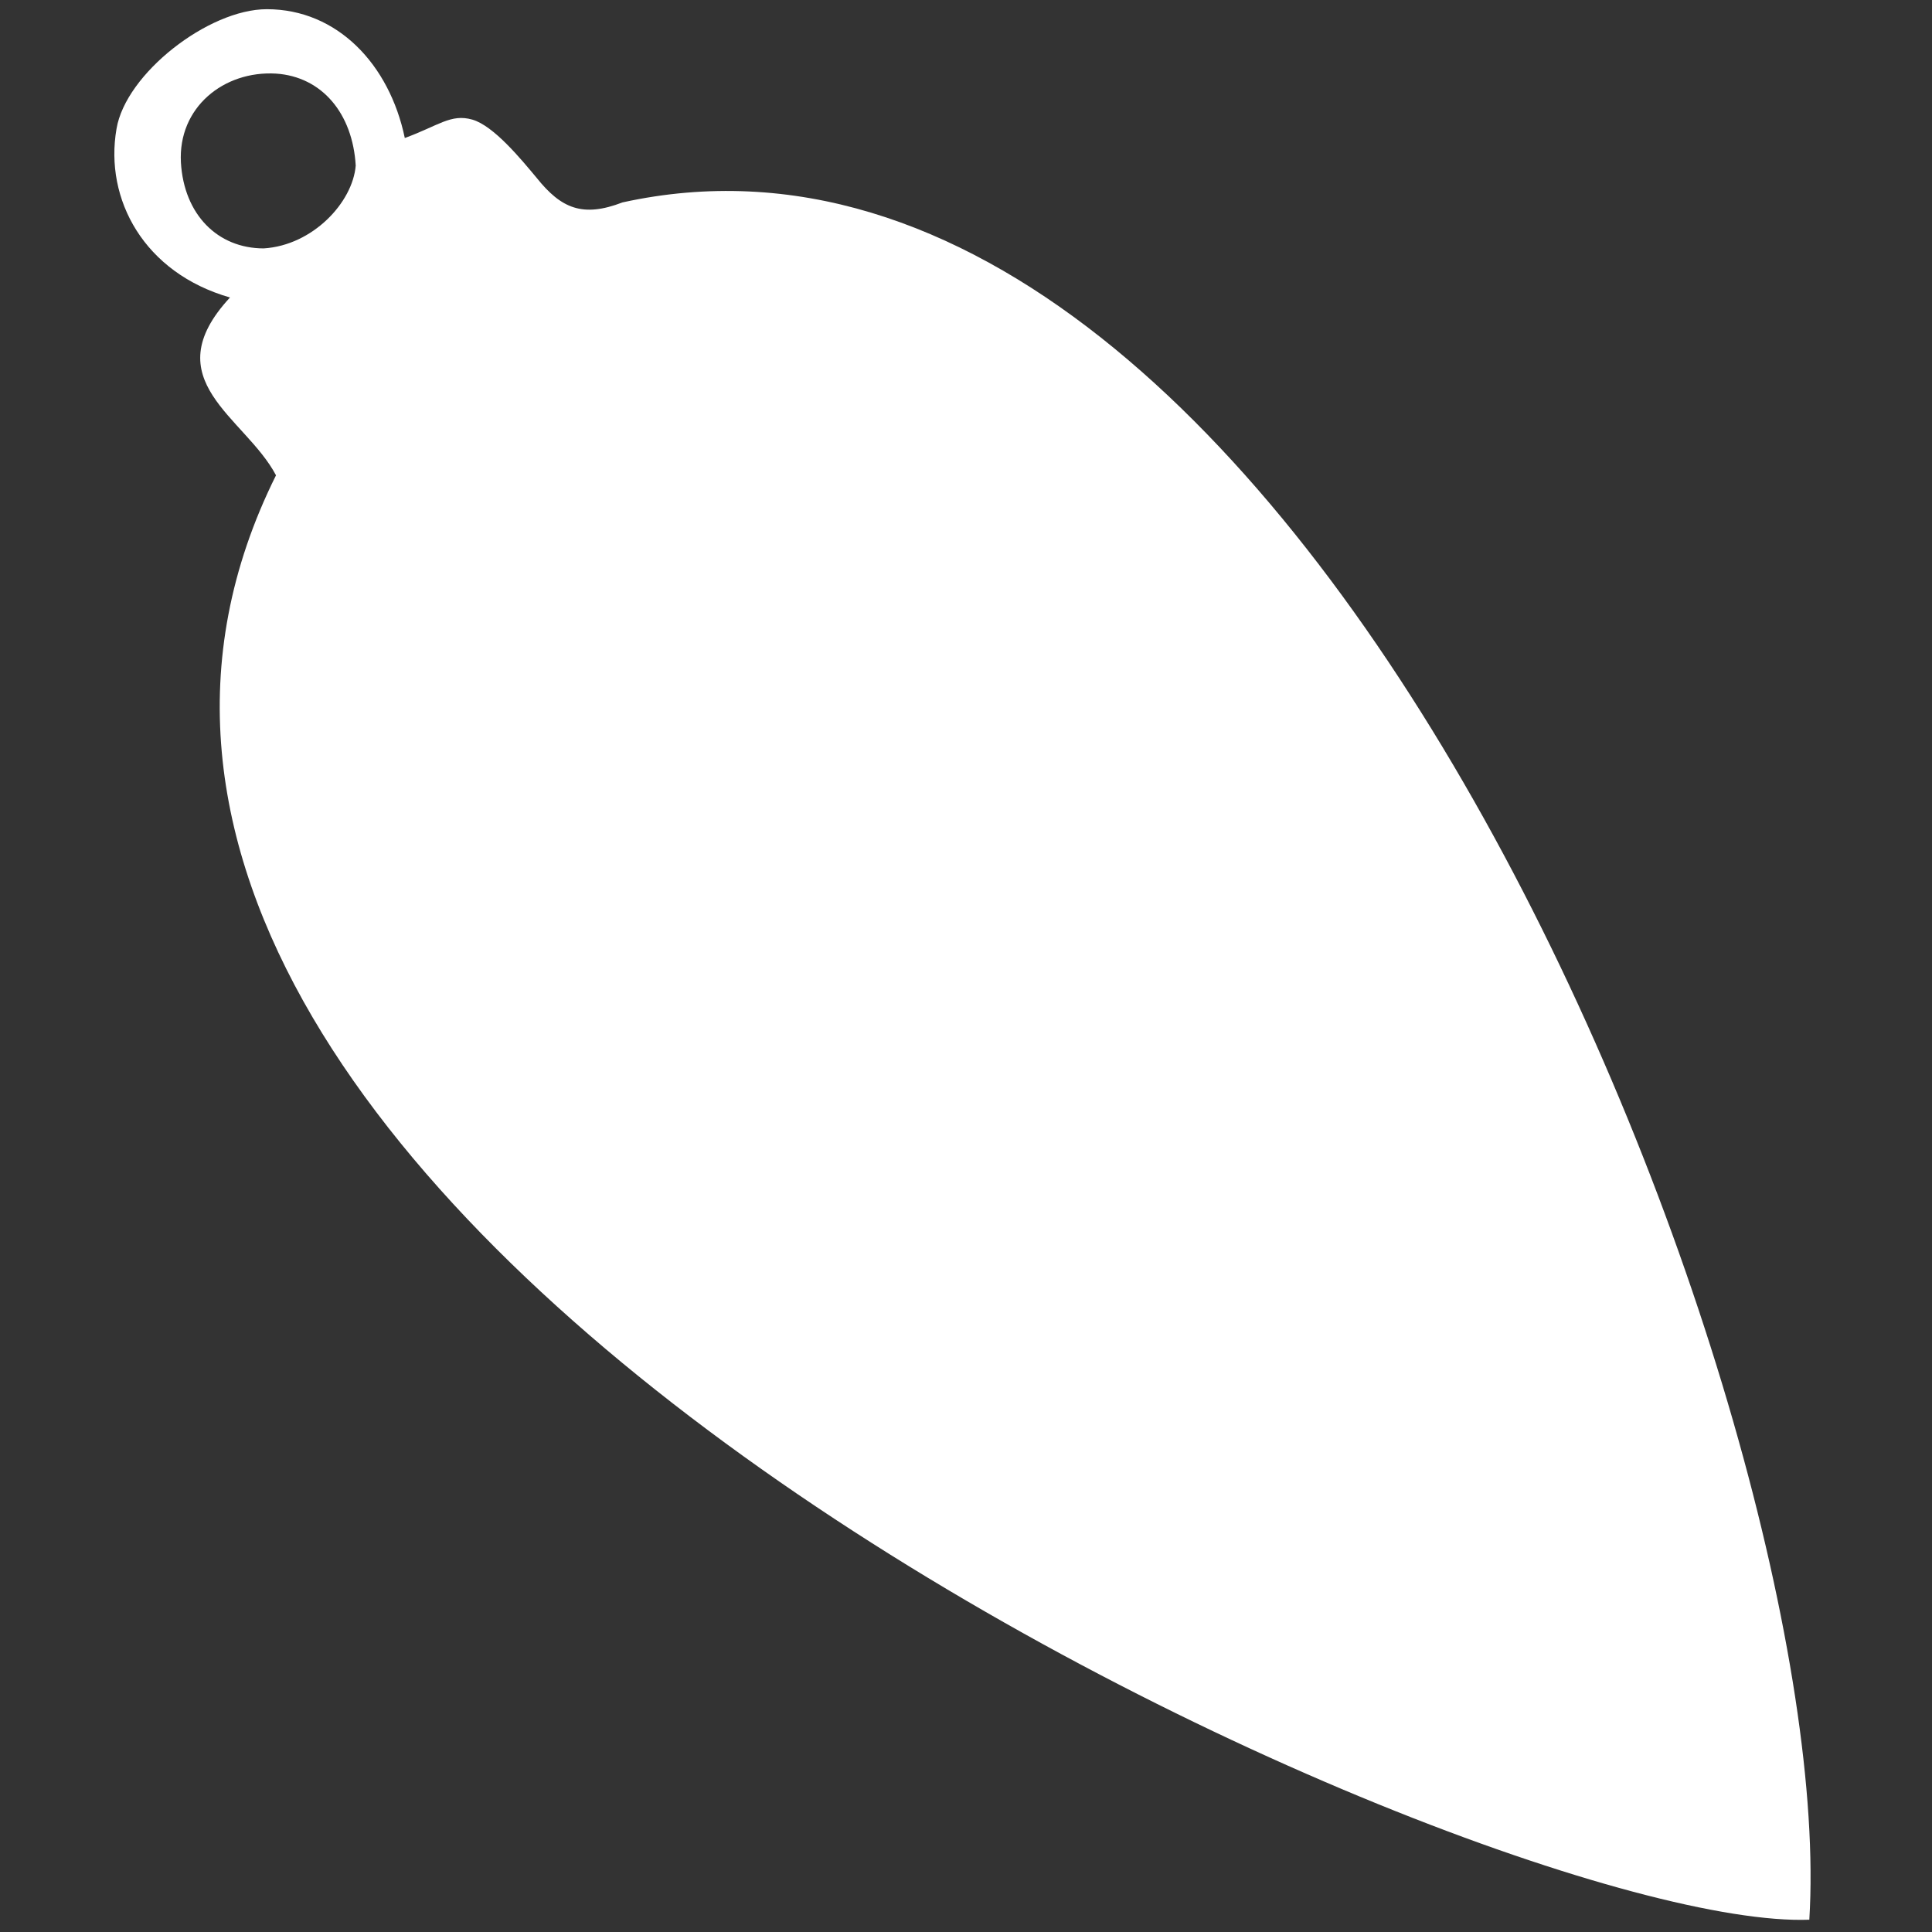 <svg width="42" height="42" viewBox="0 0 42 42" fill="none" xmlns="http://www.w3.org/2000/svg">
<rect x="0" y="0" width="42" height="42" fill="#333333" stroke="none"/>
<path fill-rule="evenodd" clip-rule="evenodd" d="M6 10.333C5.333 9.067 3.333 8.267 5 6.467C3.133 5.933 2.267 4.333 2.533 2.8C2.733 1.6 4.533 0.2 5.8 0.2C7.333 0.2 8.467 1.4 8.8 3C9.533 2.733 9.8 2.467 10.267 2.6C10.733 2.733 11.333 3.467 11.667 3.867C12.2 4.533 12.667 4.733 13.533 4.4C28.4 1.133 40 30.933 39.333 41.733C32.133 42 -2.067 26.533 6 10.333ZM7.733 3.6C7.667 2.467 7 1.667 6 1.6C4.867 1.533 3.867 2.333 3.933 3.533C4 4.667 4.733 5.4 5.733 5.4C6.8 5.333 7.667 4.4 7.733 3.6Z" fill="white"/>
</svg>
